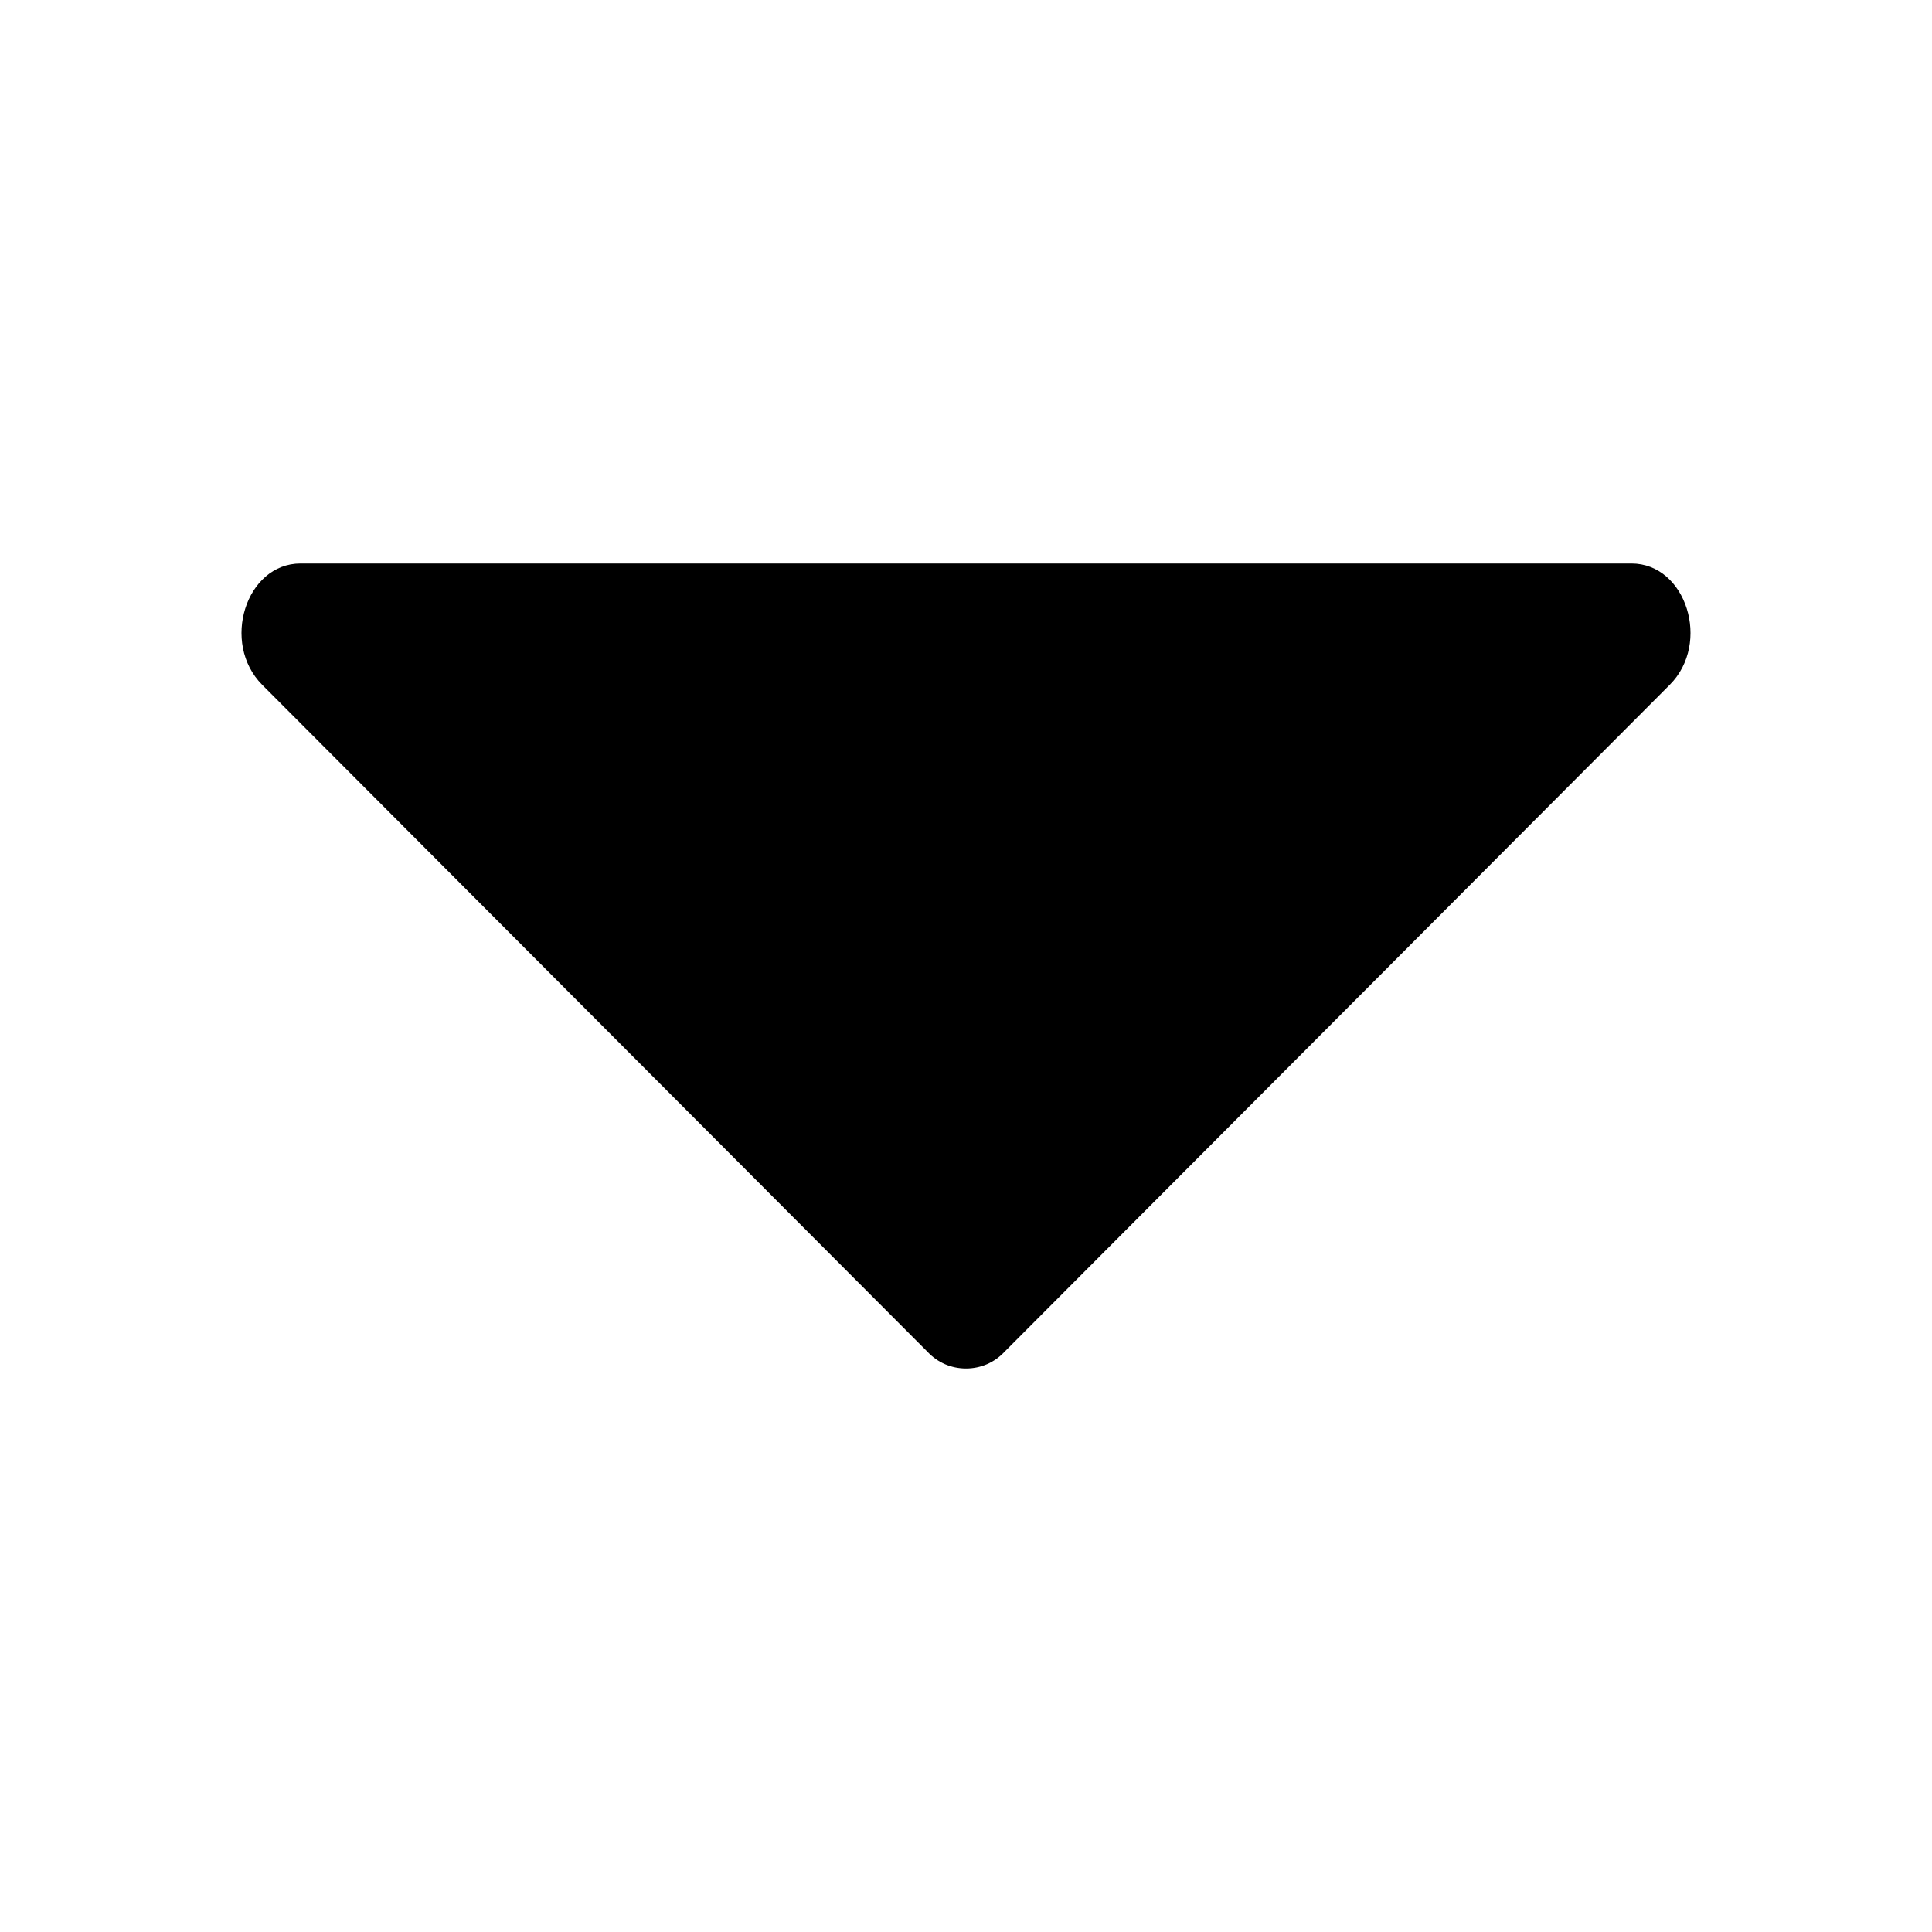 <svg width="24" height="24" viewBox="0 0 24 24" fill="none" xmlns="http://www.w3.org/2000/svg">
<g clip-path="url(#clip0_221_20799)">
<path d="M11.524 16.795L3.257 8.507C2.741 7.988 3.054 7 3.733 7L20.267 7C20.946 7 21.259 7.988 20.743 8.506L12.476 16.795C12.415 16.86 12.342 16.911 12.26 16.947C12.178 16.982 12.09 17 12 17C11.91 17 11.822 16.982 11.74 16.947C11.658 16.911 11.585 16.86 11.524 16.795Z" fill="black"/>
</g>
<defs>
<clipPath id="clip0_221_20799">
<rect width="24" height="24" fill="white"/>
</clipPath>
</defs>
</svg>
